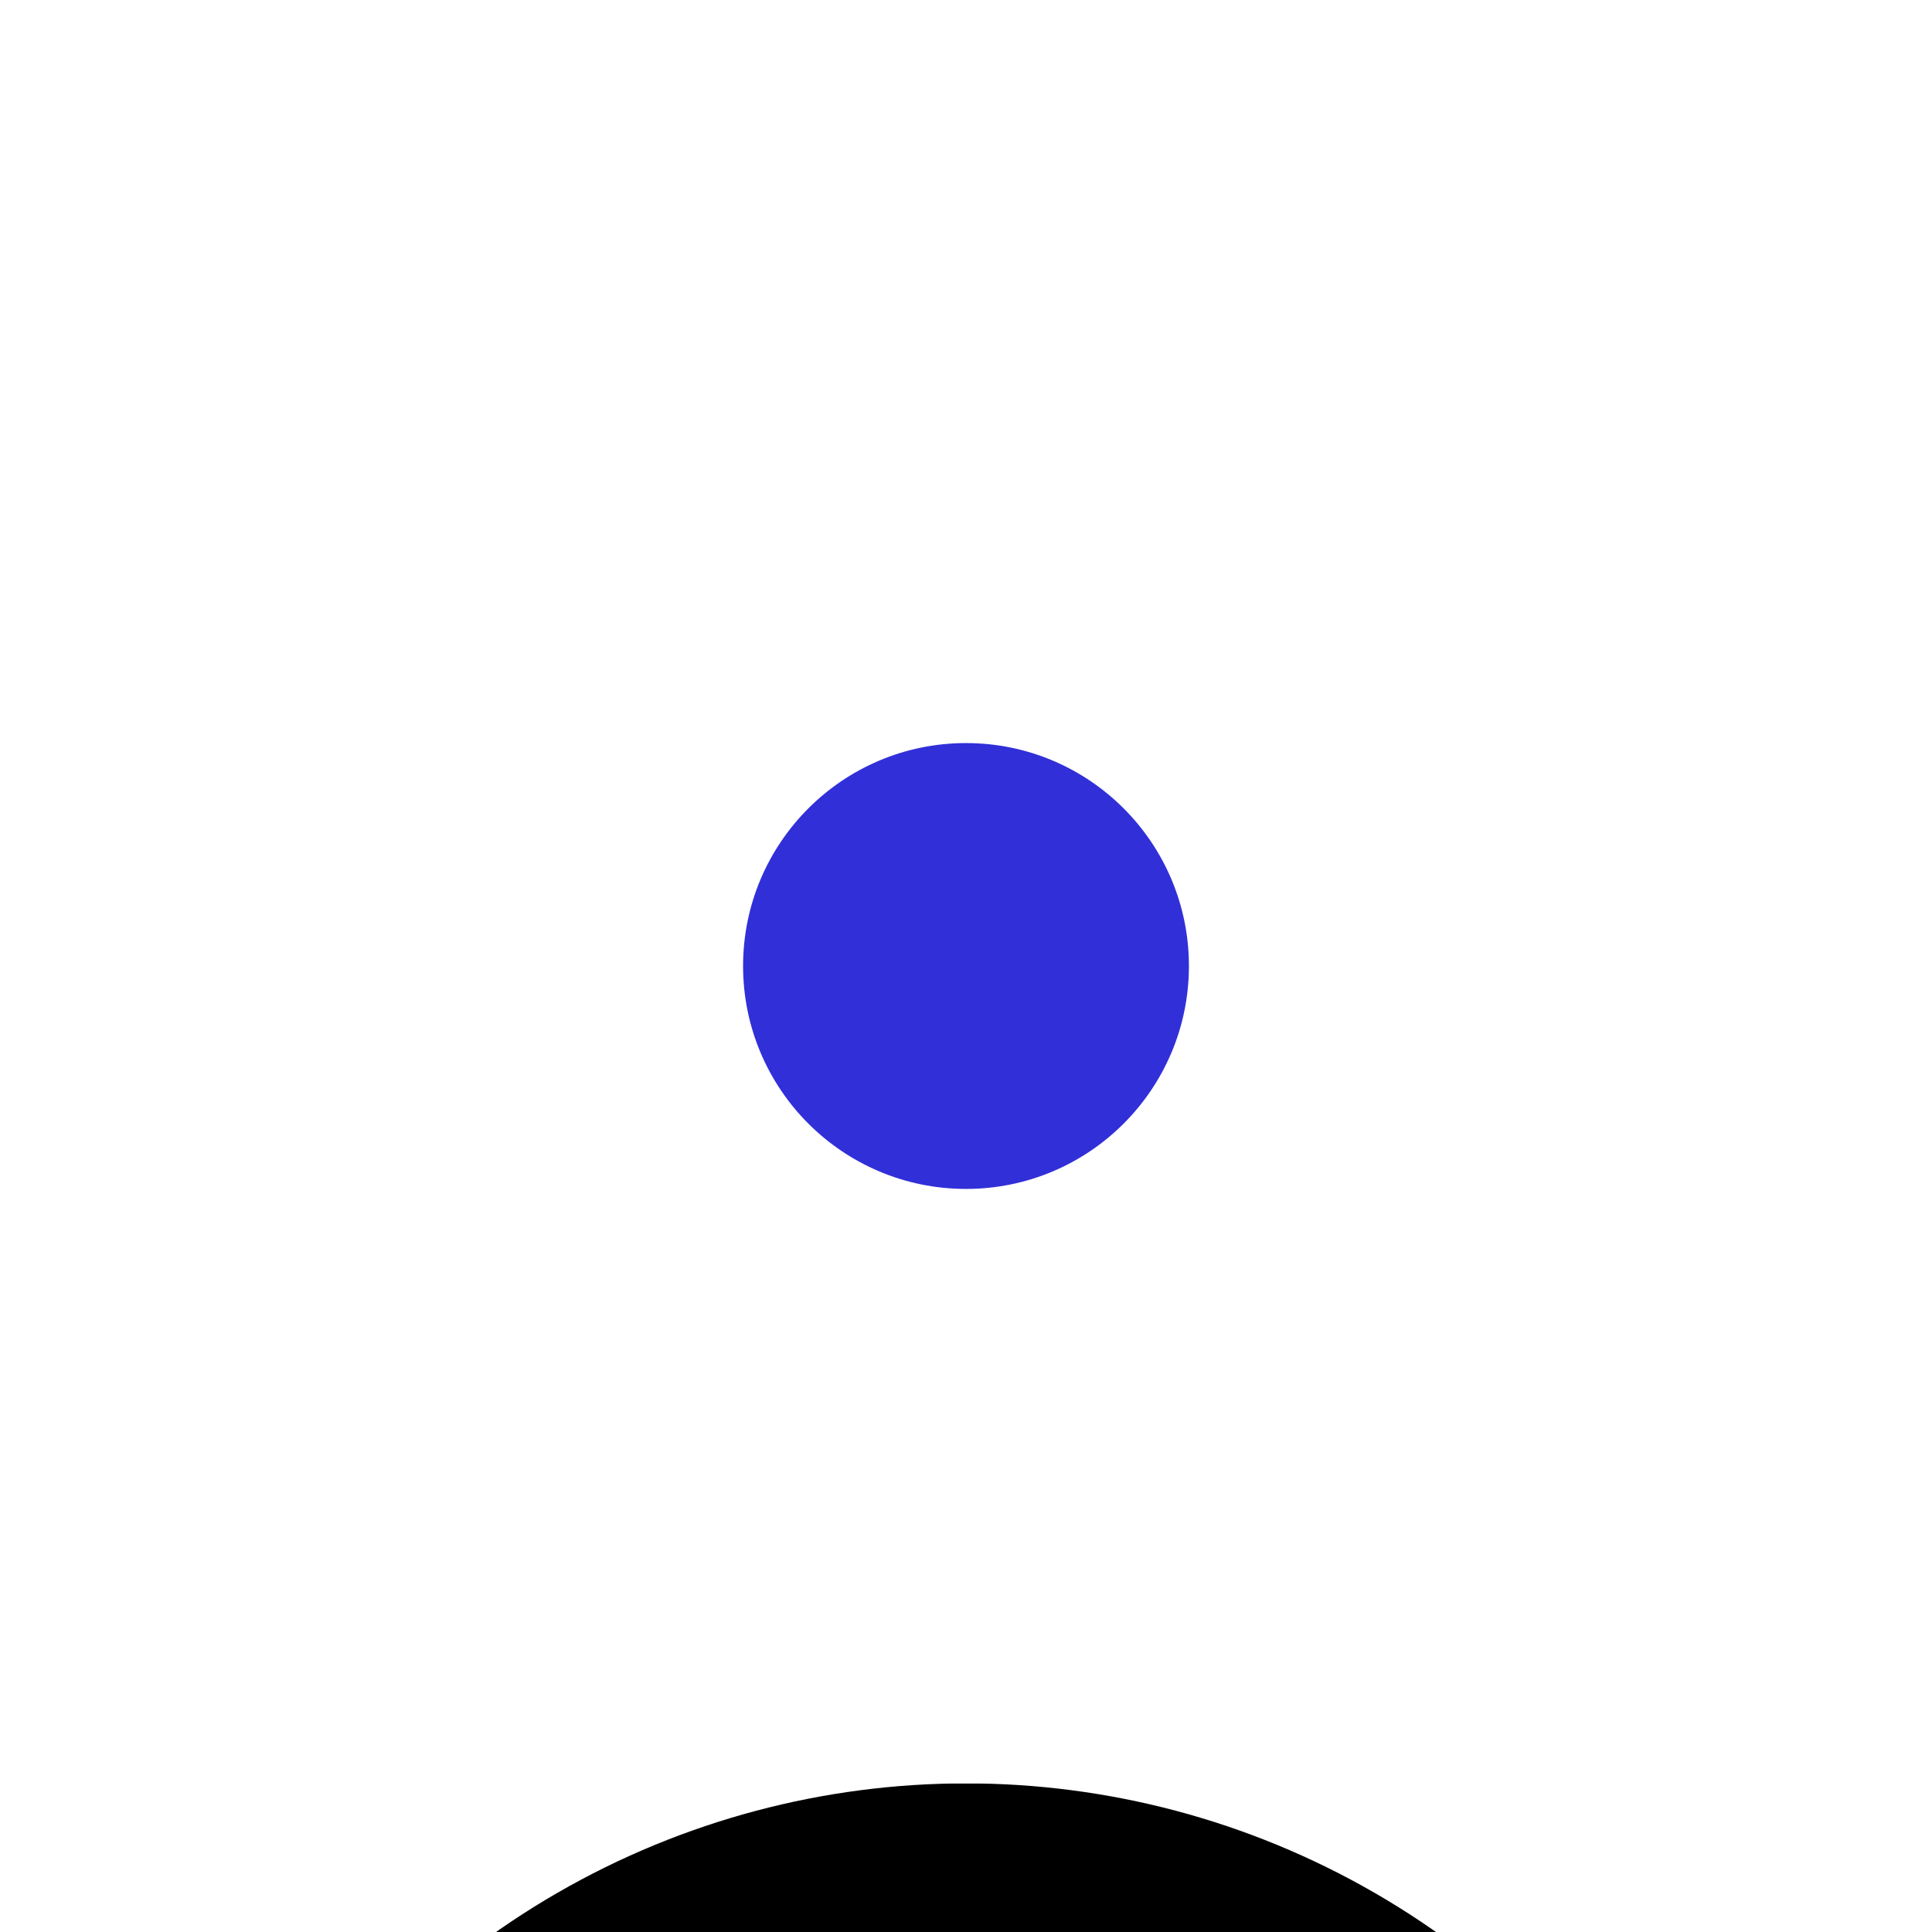 <svg xmlns="http://www.w3.org/2000/svg" xmlns:xlink="http://www.w3.org/1999/xlink" width="13" height="13" viewBox="0 0 13 13">
    <defs>
        <filter id="prefix__a" width="718.2%" height="718.2%" x="-359.1%" y="-259.1%" filterUnits="objectBoundingBox">
            <feMorphology in="SourceAlpha" radius="5" result="shadowSpreadOuter1"/>
            <feOffset dy="11" in="shadowSpreadOuter1" result="shadowOffsetOuter1"/>
            <feGaussianBlur in="shadowOffsetOuter1" result="shadowBlurOuter1" stdDeviation="13"/>
            <feColorMatrix in="shadowBlurOuter1" values="0 0 0 0 0.683 0 0 0 0 0.707 0 0 0 0 0.754 0 0 0 0.093 0"/>
        </filter>
        <filter id="prefix__c" width="2633.3%" height="2633.3%" x="-1316.7%" y="-950%" filterUnits="objectBoundingBox">
            <feMorphology in="SourceAlpha" radius="5" result="shadowSpreadOuter1"/>
            <feOffset dy="11" in="shadowSpreadOuter1" result="shadowOffsetOuter1"/>
            <feGaussianBlur in="shadowOffsetOuter1" result="shadowBlurOuter1" stdDeviation="13"/>
            <feColorMatrix in="shadowBlurOuter1" values="0 0 0 0 0.683 0 0 0 0 0.707 0 0 0 0 0.754 0 0 0 0.093 0"/>
        </filter>
        <circle id="prefix__b" cx="6.5" cy="6.5" r="5.5"/>
        <circle id="prefix__d" cx="6.5" cy="6.5" r="1.5"/>
    </defs>
    <g fill="none" fill-rule="evenodd" transform="matrix(-1 0 0 1 13 0)">
        <use fill="#000" filter="url(#prefix__a)" xlink:href="#prefix__b"/>
        <use fill="#FFF" xlink:href="#prefix__b"/>
        <g>
            <use fill="#000" filter="url(#prefix__c)" xlink:href="#prefix__d"/>
            <use fill="#312FD8" xlink:href="#prefix__d"/>
        </g>
    </g>
</svg>
